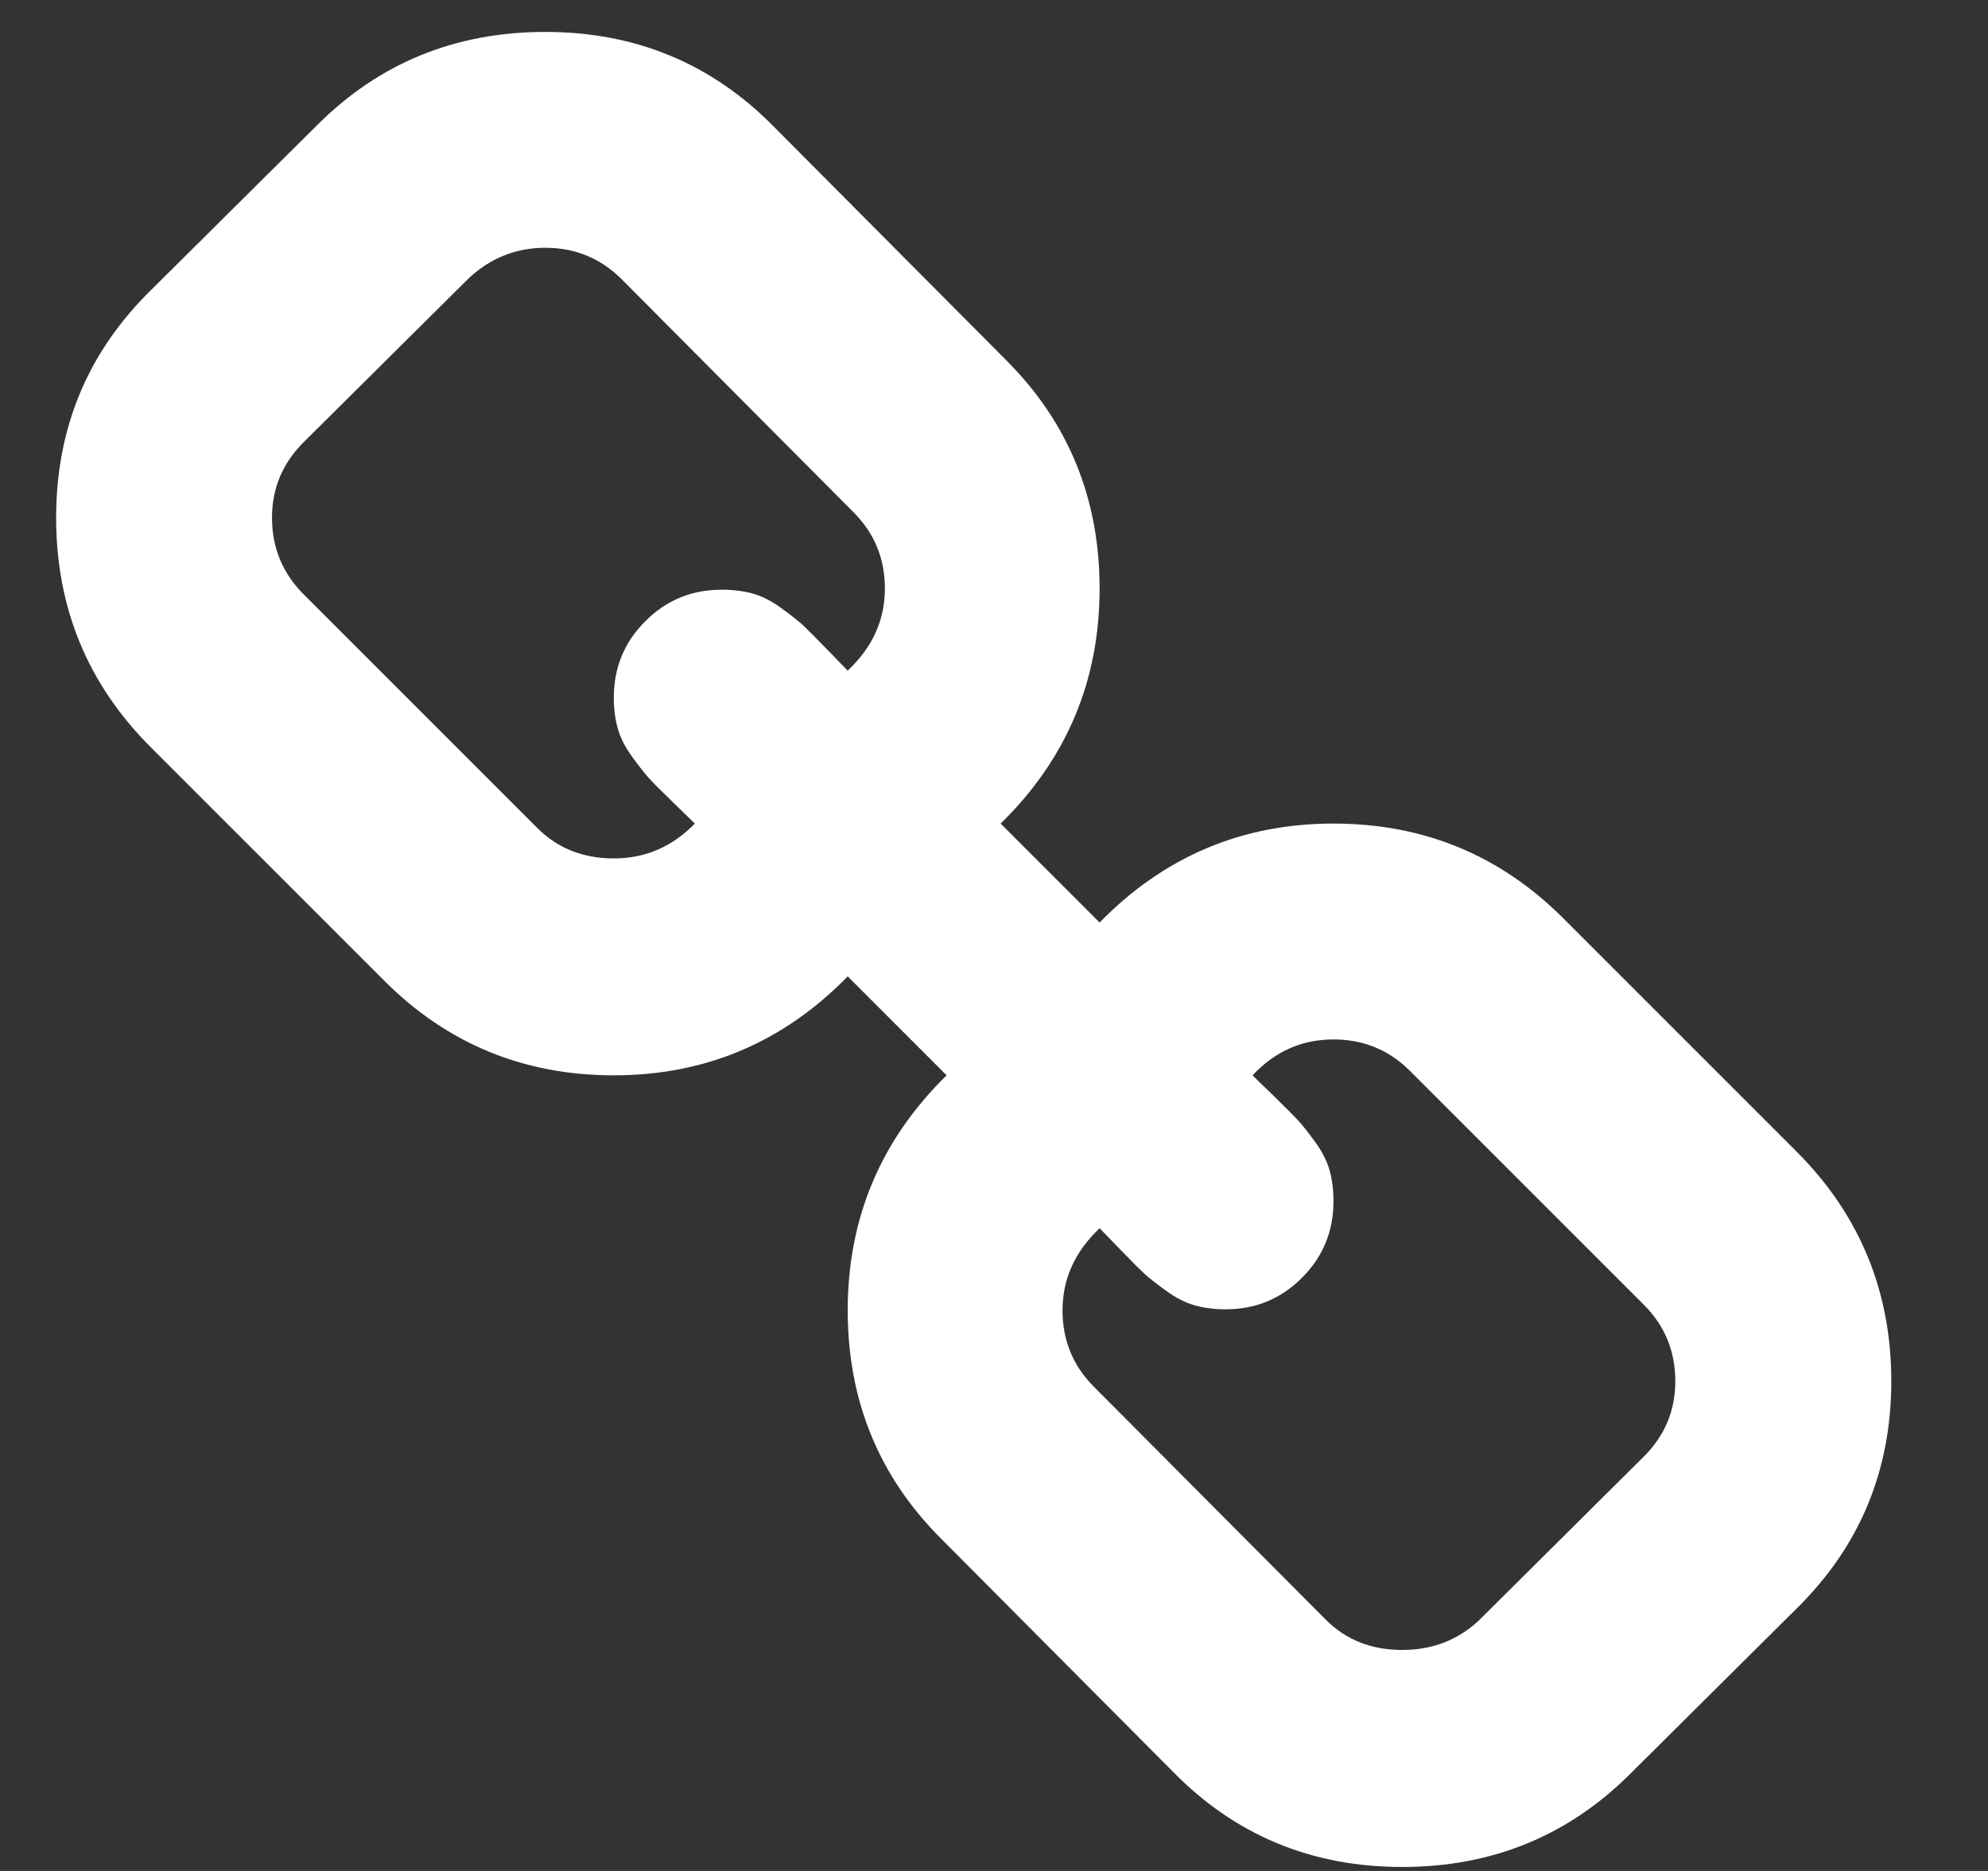 <svg width="17" height="16" viewBox="0 0 17 16" fill="none" xmlns="http://www.w3.org/2000/svg">
<rect x="0" y="0" width="17" height="16" fill="#333333" stroke="none"/>
<path d="M14.326 11.812C14.326 11.556 14.237 11.338 14.057 11.158L12.057 9.158C11.878 8.979 11.66 8.889 11.403 8.889C11.134 8.889 10.903 8.991 10.711 9.196C10.73 9.216 10.791 9.275 10.894 9.374C10.996 9.474 11.065 9.543 11.1 9.581C11.136 9.62 11.184 9.68 11.245 9.764C11.306 9.847 11.347 9.929 11.37 10.009C11.392 10.089 11.403 10.177 11.403 10.273C11.403 10.53 11.313 10.748 11.134 10.927C10.955 11.107 10.737 11.197 10.48 11.197C10.384 11.197 10.296 11.185 10.216 11.163C10.136 11.14 10.054 11.099 9.971 11.038C9.887 10.977 9.826 10.929 9.788 10.894C9.749 10.858 9.68 10.79 9.581 10.687C9.482 10.584 9.422 10.523 9.403 10.504C9.192 10.703 9.086 10.937 9.086 11.206C9.086 11.463 9.176 11.681 9.355 11.86L11.336 13.85C11.509 14.024 11.727 14.11 11.99 14.11C12.246 14.11 12.464 14.027 12.644 13.86L14.057 12.456C14.237 12.277 14.326 12.062 14.326 11.812ZM7.567 5.033C7.567 4.776 7.477 4.559 7.297 4.379L5.317 2.389C5.137 2.209 4.919 2.119 4.663 2.119C4.413 2.119 4.195 2.206 4.009 2.379L2.595 3.783C2.416 3.962 2.326 4.177 2.326 4.427C2.326 4.684 2.416 4.901 2.595 5.081L4.595 7.081C4.768 7.254 4.986 7.341 5.249 7.341C5.519 7.341 5.749 7.241 5.942 7.043C5.922 7.023 5.861 6.964 5.759 6.865C5.656 6.765 5.587 6.696 5.552 6.658C5.517 6.619 5.469 6.559 5.408 6.475C5.347 6.392 5.305 6.31 5.283 6.23C5.26 6.15 5.249 6.062 5.249 5.966C5.249 5.709 5.339 5.491 5.519 5.312C5.698 5.132 5.916 5.043 6.172 5.043C6.269 5.043 6.357 5.054 6.437 5.076C6.517 5.099 6.599 5.14 6.682 5.201C6.765 5.262 6.826 5.31 6.865 5.345C6.903 5.381 6.972 5.45 7.071 5.552C7.171 5.655 7.23 5.716 7.249 5.735C7.461 5.536 7.567 5.302 7.567 5.033ZM15.365 9.85C15.903 10.389 16.173 11.043 16.173 11.812C16.173 12.581 15.9 13.232 15.355 13.764L13.942 15.168C13.41 15.7 12.759 15.966 11.99 15.966C11.214 15.966 10.56 15.693 10.028 15.149L8.047 13.158C7.515 12.626 7.249 11.975 7.249 11.206C7.249 10.418 7.531 9.748 8.095 9.196L7.249 8.35C6.698 8.914 6.031 9.196 5.249 9.196C4.48 9.196 3.826 8.927 3.288 8.389L1.288 6.389C0.749 5.85 0.48 5.196 0.48 4.427C0.48 3.658 0.752 3.007 1.297 2.475L2.711 1.071C3.243 0.539 3.893 0.273 4.663 0.273C5.438 0.273 6.092 0.546 6.624 1.09L8.605 3.081C9.137 3.613 9.403 4.264 9.403 5.033C9.403 5.821 9.121 6.491 8.557 7.043L9.403 7.889C9.955 7.325 10.621 7.043 11.403 7.043C12.172 7.043 12.826 7.312 13.365 7.85L15.365 9.85Z" fill="white"/>
</svg>
